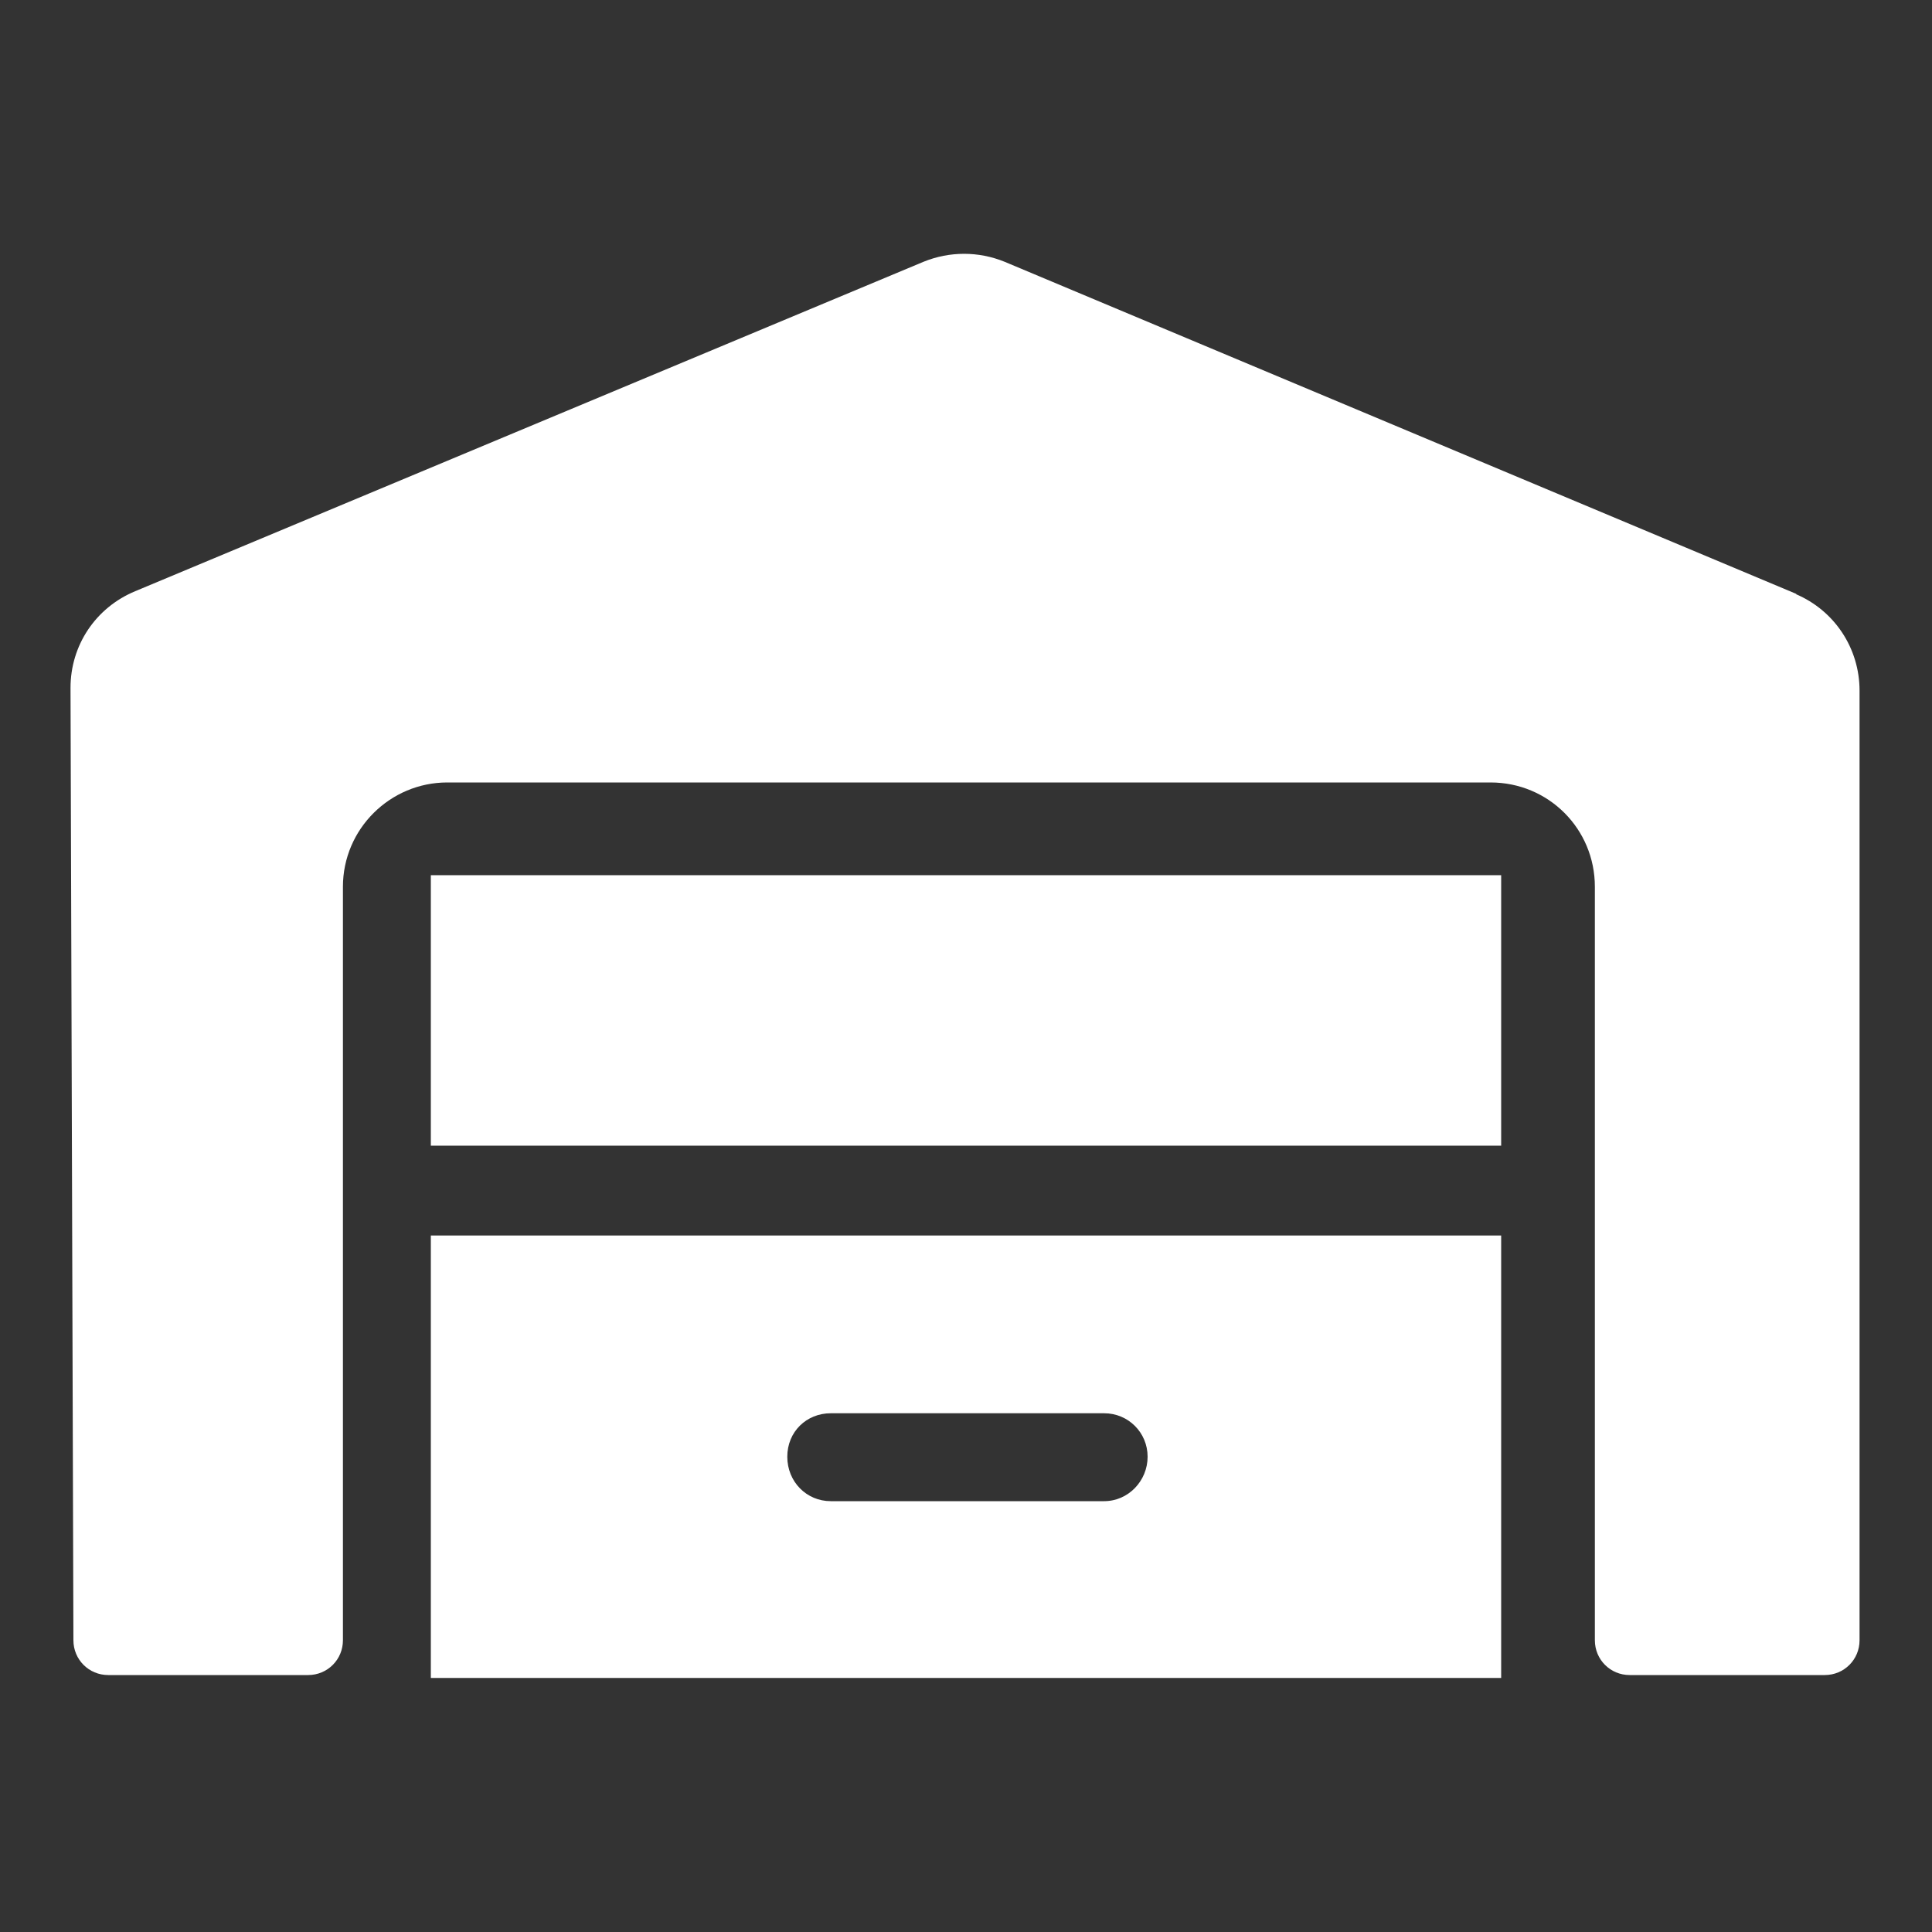 <svg id="a" xmlns="http://www.w3.org/2000/svg" viewBox="0 0 20 20"><rect x="0" y="0" width="20" height="20" fill="#333333" stroke="none"/><path d="M18.6,6.15L10.4,2.71c-.27-.11-.57-.11-.84,0L1.4,6.12c-.41,.17-.67,.56-.67,1l.03,9.86c0,.2,.16,.36,.36,.36H3.19c.2,0,.36-.16,.36-.36v-7.8c0-.6,.49-1.08,1.08-1.08H15.43c.6,0,1.08,.48,1.08,1.08v7.8c0,.2,.16,.36,.36,.36h2.02c.2,0,.36-.16,.36-.36V7.15c0-.44-.26-.83-.66-1" style="fill:#fff;"/><rect x="4.46" y="9.06" width="11.08" height="2.8" style="fill:#fff;"/><path d="M4.46,17.37H15.54v-4.58H4.46v4.58Zm4.14-2.74h2.83c.25,0,.45,.2,.45,.45s-.2,.46-.45,.46h-2.83c-.25,0-.45-.2-.45-.46s.2-.45,.45-.45" style="fill:#fff;"/></svg>